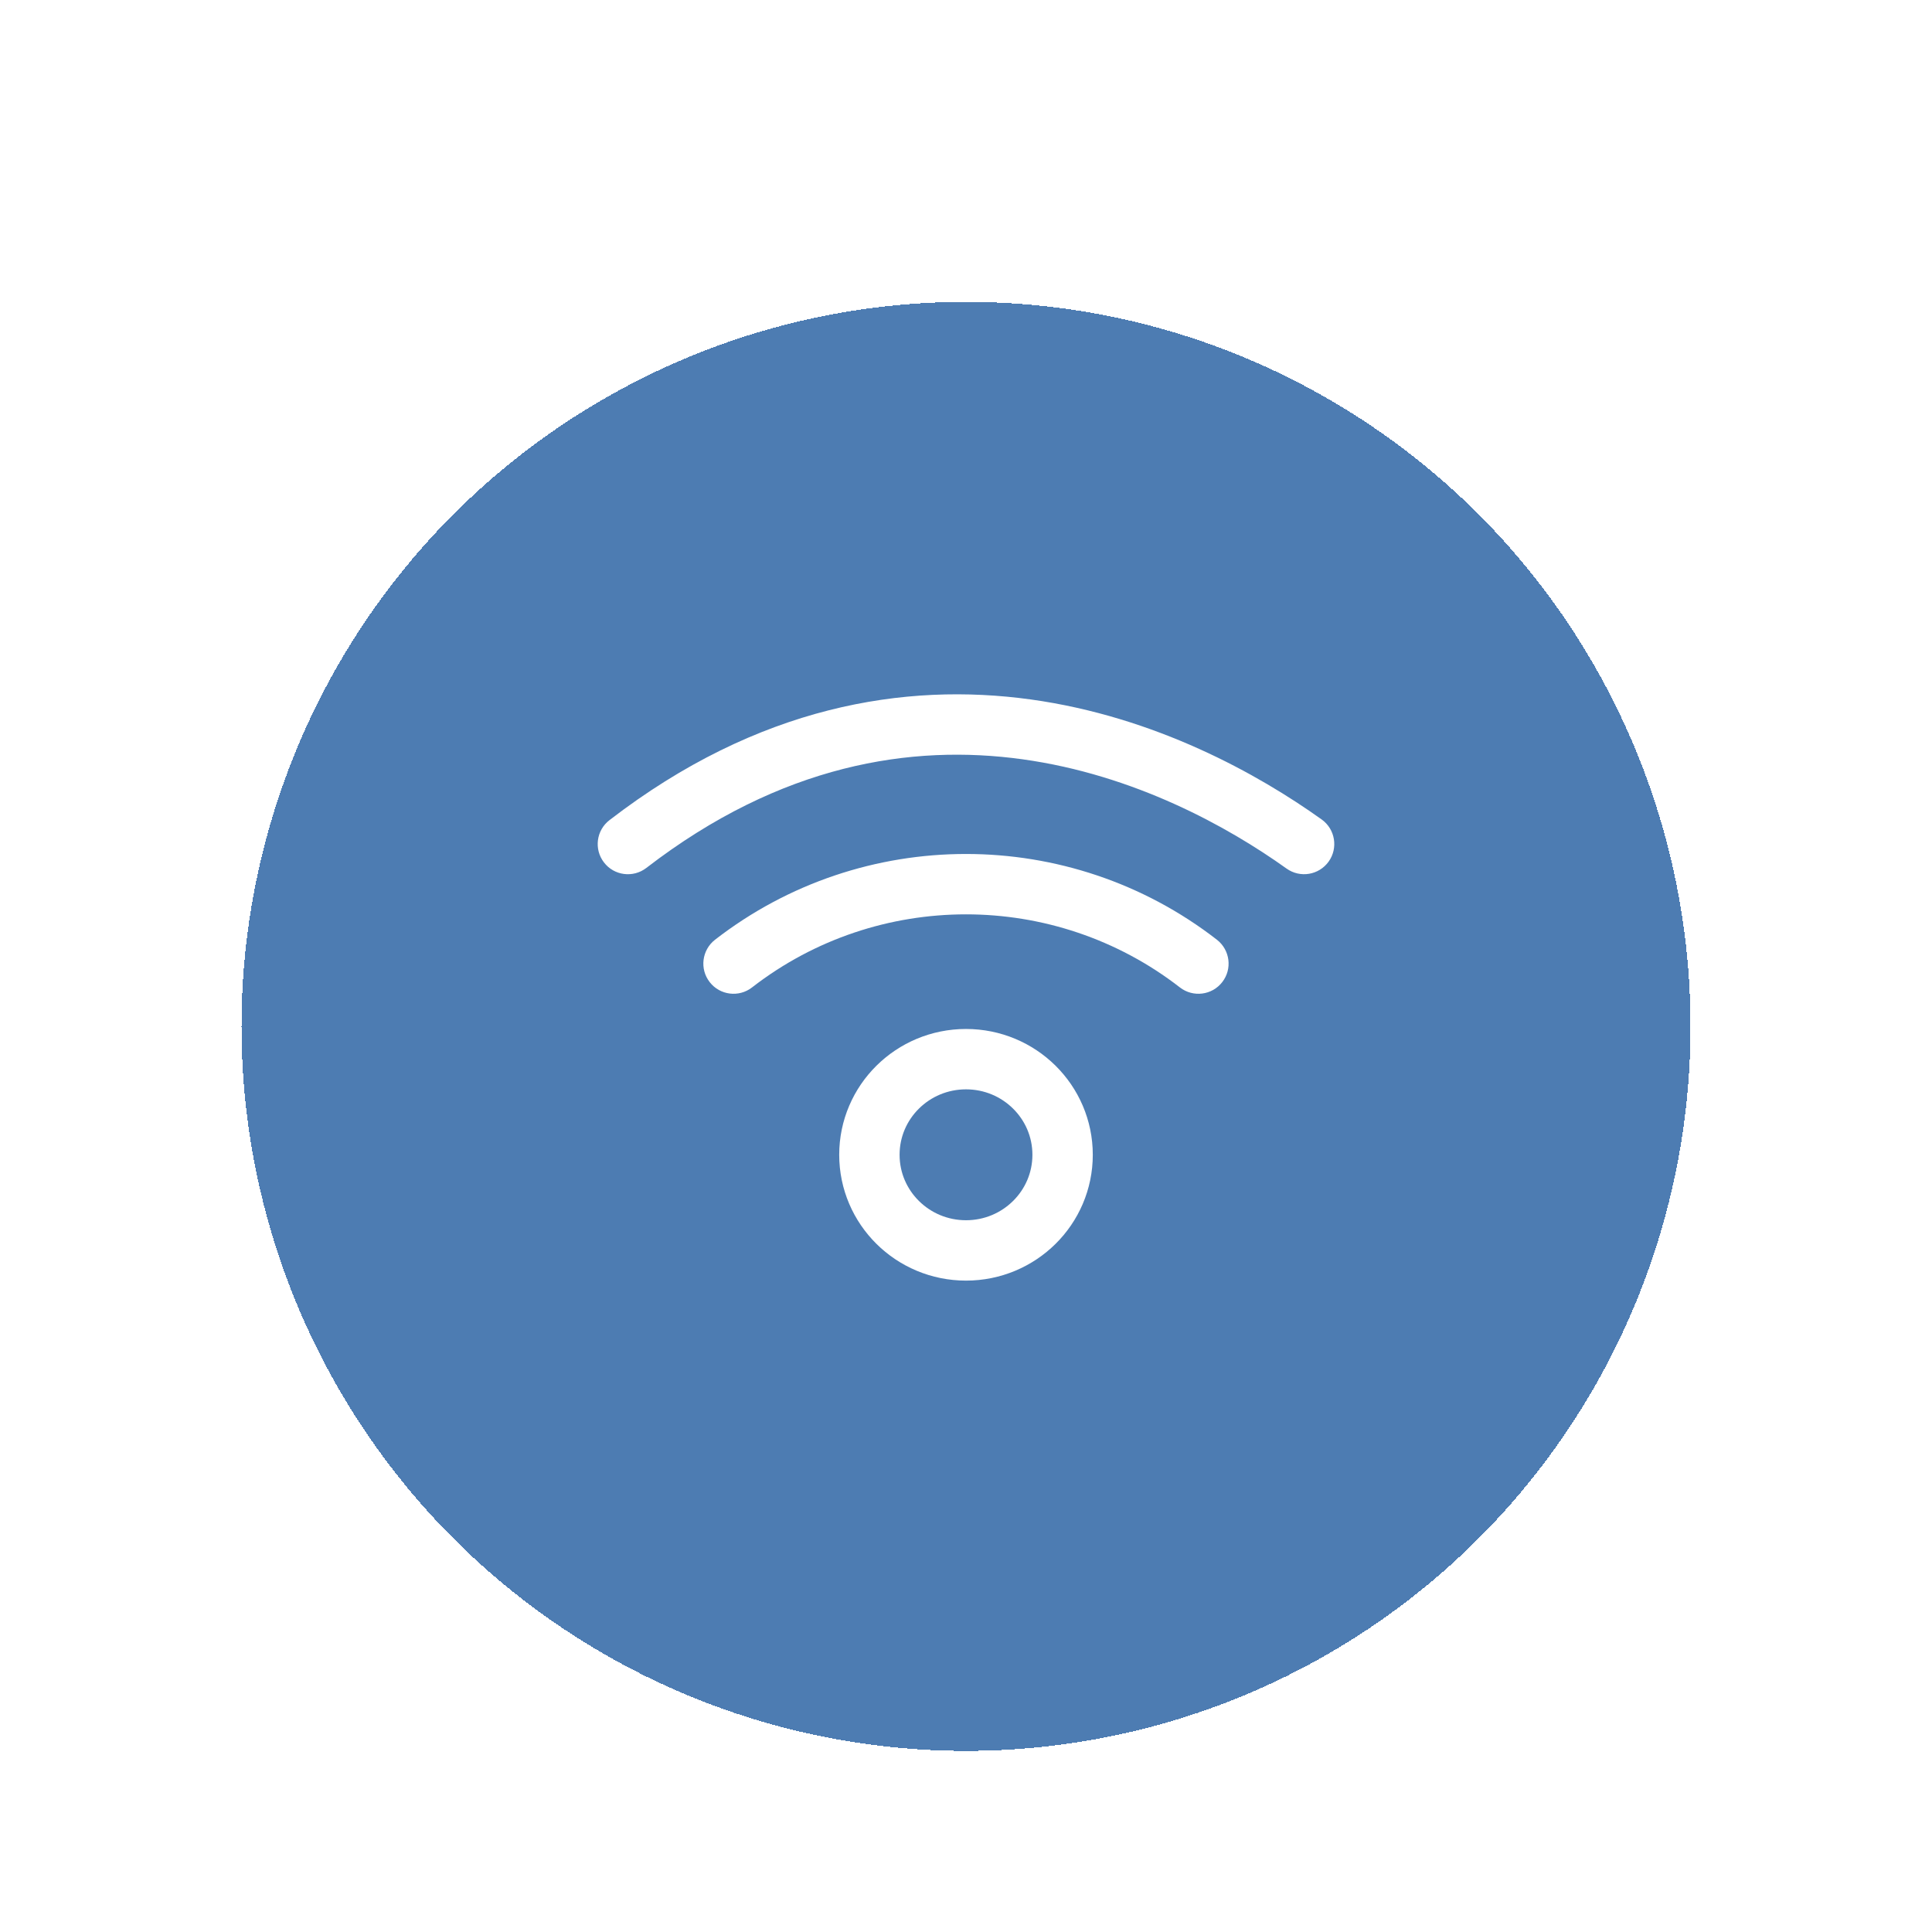 <svg width="32" height="32" viewBox="0 0 32 32" fill="none" xmlns="http://www.w3.org/2000/svg">
<g filter="url(#filter0_d_1568_32499)">
<circle cx="16" cy="16" r="12" fill="#215B9F" fill-opacity="0.8" shape-rendering="crispEdges"/>
</g>
<path fill-rule="evenodd" clip-rule="evenodd" d="M16 17.543C16.884 17.543 17.6 18.252 17.6 19.127C17.6 20.002 16.884 20.711 16 20.711C15.116 20.711 14.4 20.002 14.4 19.127C14.4 18.252 15.116 17.543 16 17.543Z" stroke="white" stroke-linecap="round" stroke-linejoin="round"/>
<path d="M11.843 15.565C11.625 15.735 11.585 16.049 11.755 16.267C11.924 16.485 12.238 16.524 12.456 16.355L11.843 15.565ZM19.543 16.355C19.761 16.524 20.075 16.485 20.244 16.267C20.414 16.049 20.374 15.735 20.156 15.565L19.543 16.355ZM10.095 13.584C9.876 13.752 9.835 14.066 10.004 14.285C10.172 14.504 10.486 14.544 10.705 14.376L10.095 13.584ZM21.309 14.386C21.534 14.547 21.846 14.495 22.007 14.27C22.167 14.046 22.115 13.733 21.891 13.573L21.309 14.386ZM12.456 16.355C14.536 14.741 17.463 14.741 19.543 16.355L20.156 15.565C17.715 13.671 14.284 13.671 11.843 15.565L12.456 16.355ZM10.705 14.376C12.941 12.653 15.099 12.322 16.934 12.576C18.787 12.832 20.337 13.691 21.309 14.386L21.891 13.573C20.84 12.822 19.139 11.871 17.071 11.585C14.986 11.297 12.555 11.688 10.095 13.584L10.705 14.376Z" fill="white"/>
<defs>
<filter id="filter0_d_1568_32499" x="1" y="2" width="30" height="30" filterUnits="userSpaceOnUse" color-interpolation-filters="sRGB">
<feFlood flood-opacity="0" result="BackgroundImageFix"/>
<feColorMatrix in="SourceAlpha" type="matrix" values="0 0 0 0 0 0 0 0 0 0 0 0 0 0 0 0 0 0 127 0" result="hardAlpha"/>
<feOffset dy="1"/>
<feGaussianBlur stdDeviation="1.5"/>
<feComposite in2="hardAlpha" operator="out"/>
<feColorMatrix type="matrix" values="0 0 0 0 0 0 0 0 0 0 0 0 0 0 0 0 0 0 0.2 0"/>
<feBlend mode="normal" in2="BackgroundImageFix" result="effect1_dropShadow_1568_32499"/>
<feBlend mode="normal" in="SourceGraphic" in2="effect1_dropShadow_1568_32499" result="shape"/>
</filter>
</defs>
</svg>
